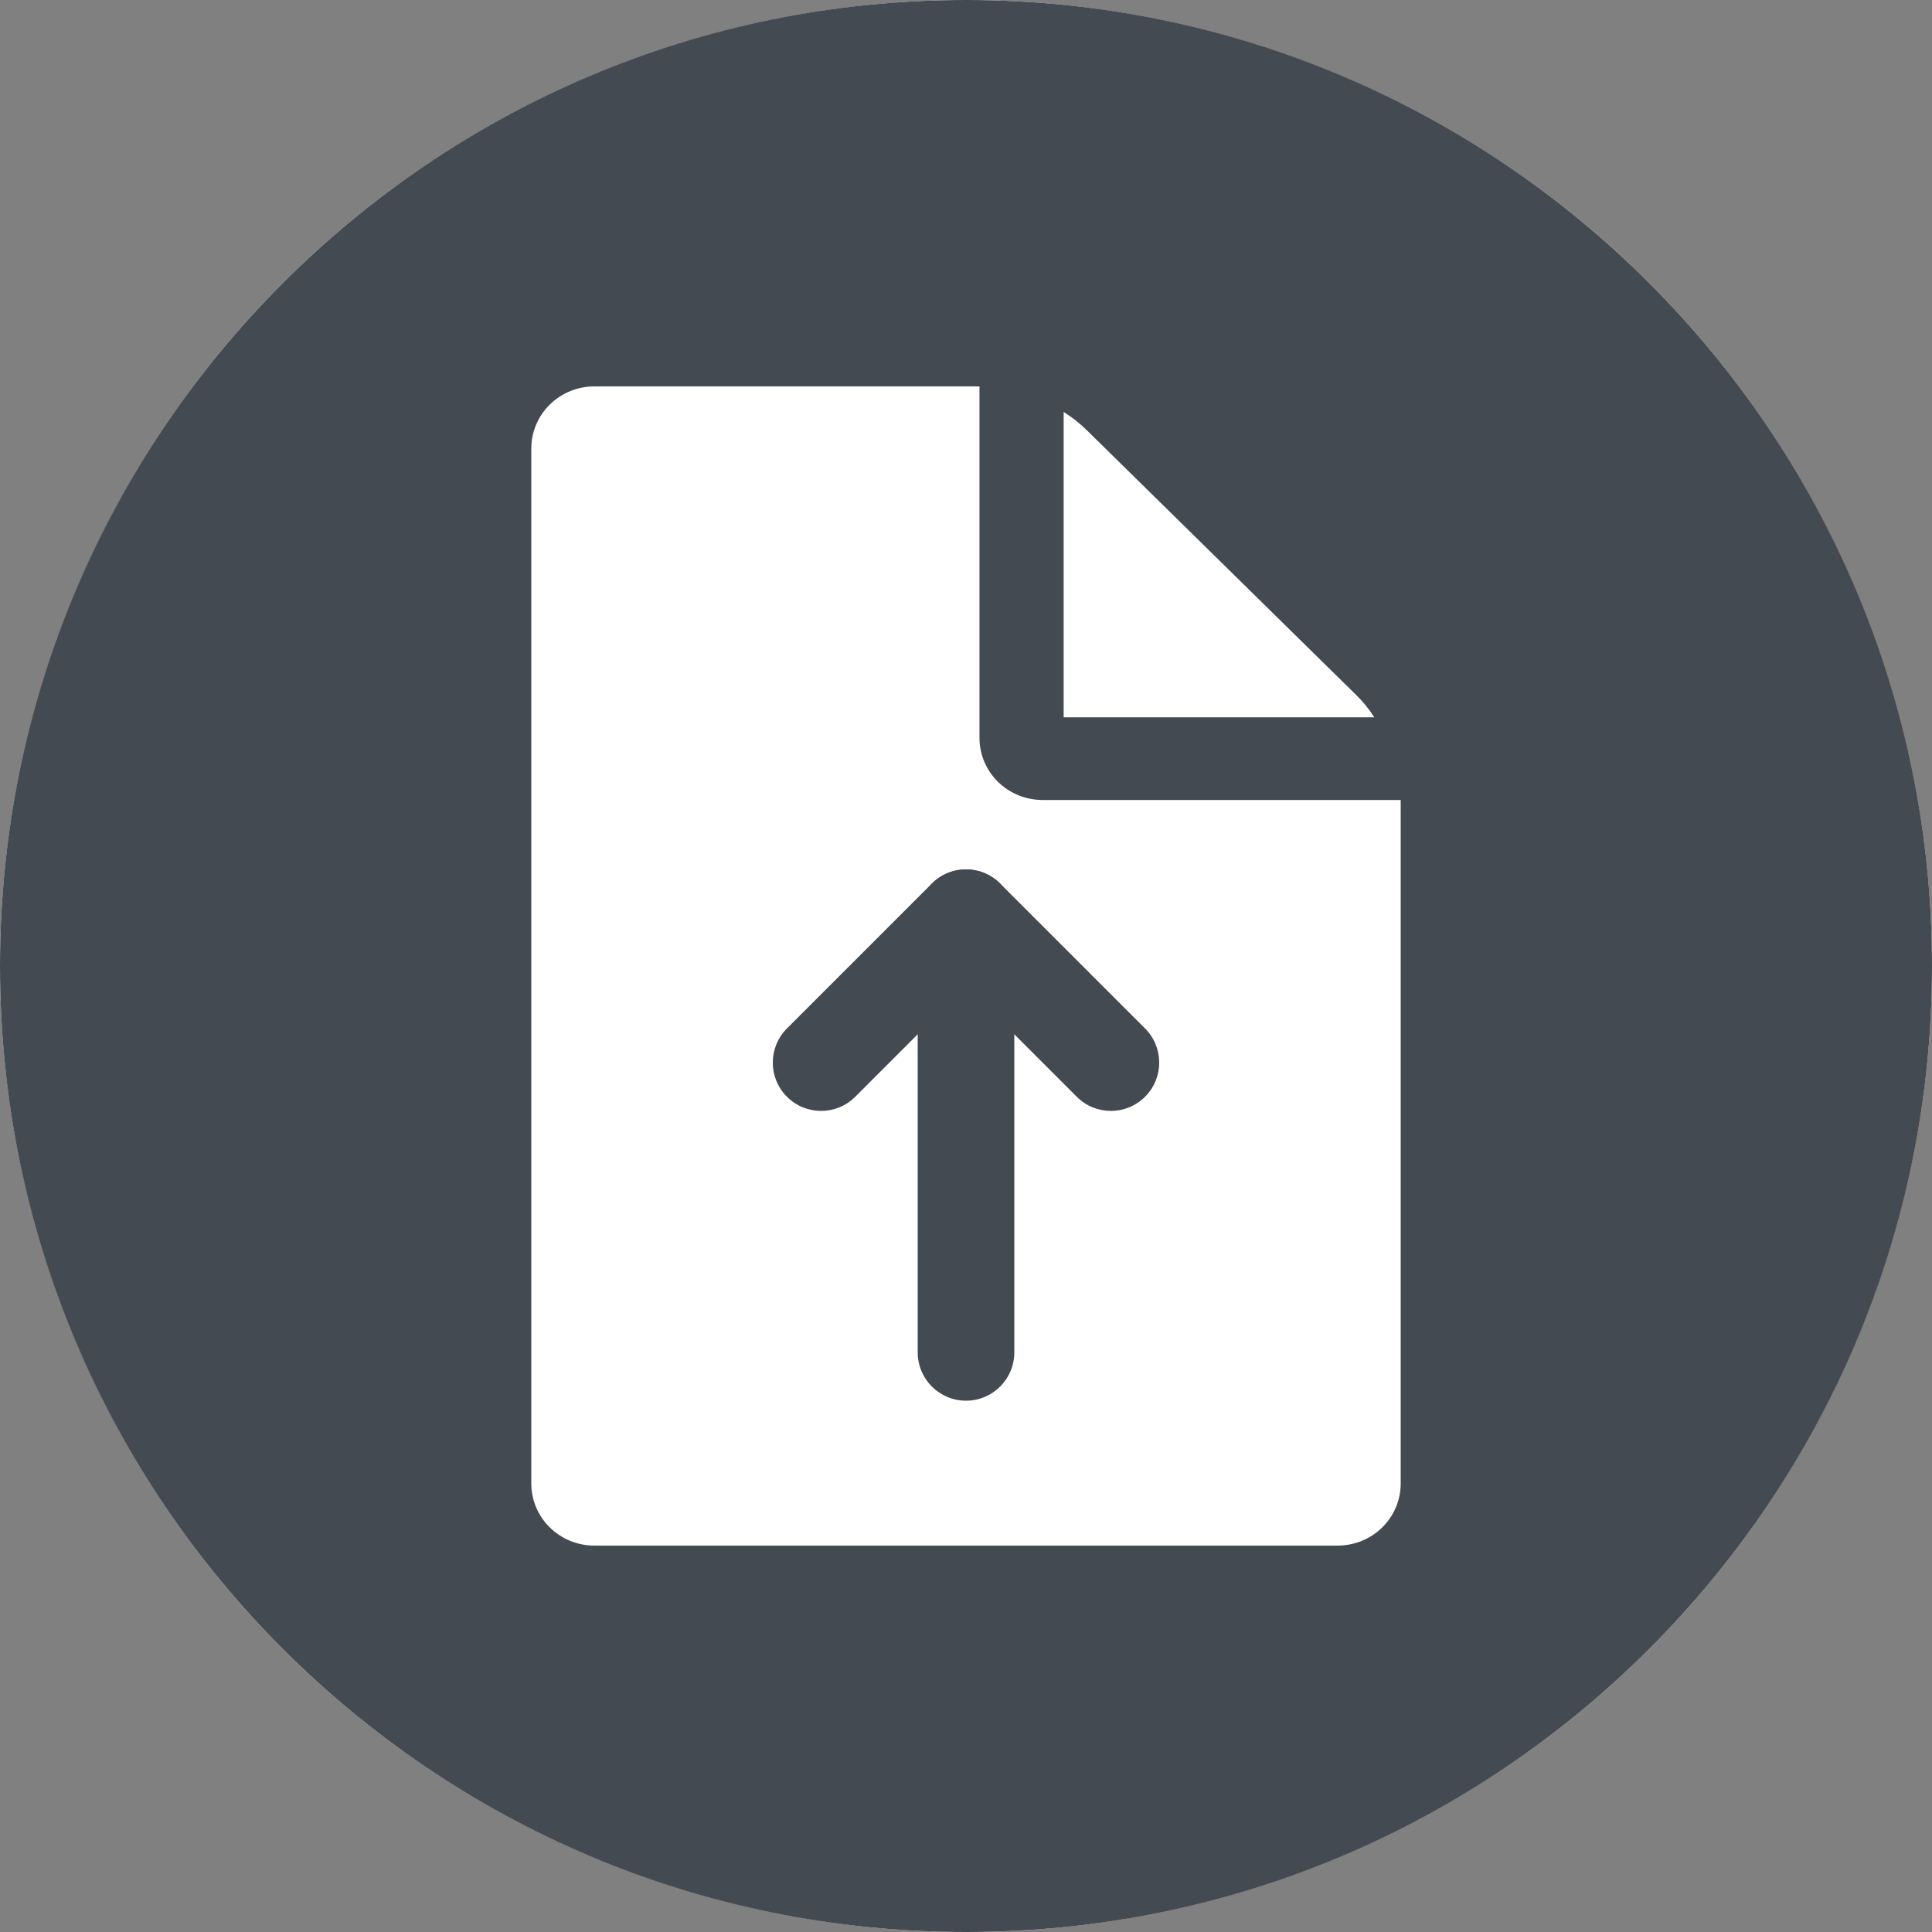 <svg viewBox="0 0 40 40" version="1.1" xmlns="http://www.w3.org/2000/svg" xmlns:xlink="http://www.w3.org/1999/xlink">
    <rect x="0" y="0" width="40" height="40" fill="#808080" stroke="none"/>
    <title>Form Submitted</title>
    <g stroke="none" stroke-width="1" fill="none" fill-rule="evenodd">
        <g id="cjv-form-submitted">
            <circle id="Oval" fill="#FFFFFF" cx="20" cy="20" r="20"/>
            <g id="cjv-form-submitted﻿" fill="#444A52">
                <path d="M20,40 C31.046,40 40,31.046 40,20 C40,8.954 31.046,0 20,0 C8.954,0 0,8.954 0,20 C0,31.046 8.954,40 20,40 Z M29,16.563 L21.586,16.563 C21.241,16.563 20.91,16.429 20.665,16.19 C20.42,15.95 20.282,15.626 20.279,15.286 L20.279,8 L12.307,8 C11.96,8 11.628,8.135 11.383,8.376 C11.138,8.617 11,8.944 11,9.284 L11,30.715 C11,31.056 11.138,31.383 11.383,31.624 C11.628,31.865 11.96,32 12.307,32 L27.693,32 C28.04,32 28.372,31.865 28.617,31.624 C28.862,31.383 29,31.056 29,30.715 L29,16.563 Z M22.513,8.919 C22.365,8.771 22.2,8.641 22.022,8.529 L22.022,14.851 L28.453,14.851 C28.341,14.675 28.208,14.513 28.057,14.368 L22.513,8.919 Z" id="Shape"/>
                <path d="M19,19 C19,18.448 19.448,18 20,18 C20.552,18 21,18.448 21,19 L21,28 C21,28.552 20.552,29 20,29 C19.448,29 19,28.552 19,28 L19,19 Z" id="Path" fill-rule="nonzero"/>
                <path d="M19.293,18.293 C19.683,17.902 20.317,17.902 20.707,18.293 L23.707,21.293 C24.098,21.683 24.098,22.317 23.707,22.707 C23.317,23.098 22.683,23.098 22.293,22.707 L20,20.414 L17.707,22.707 C17.317,23.098 16.683,23.098 16.293,22.707 C15.902,22.317 15.902,21.683 16.293,21.293 L19.293,18.293 Z" id="Path"/>
            </g>
        </g>
    </g>
</svg>